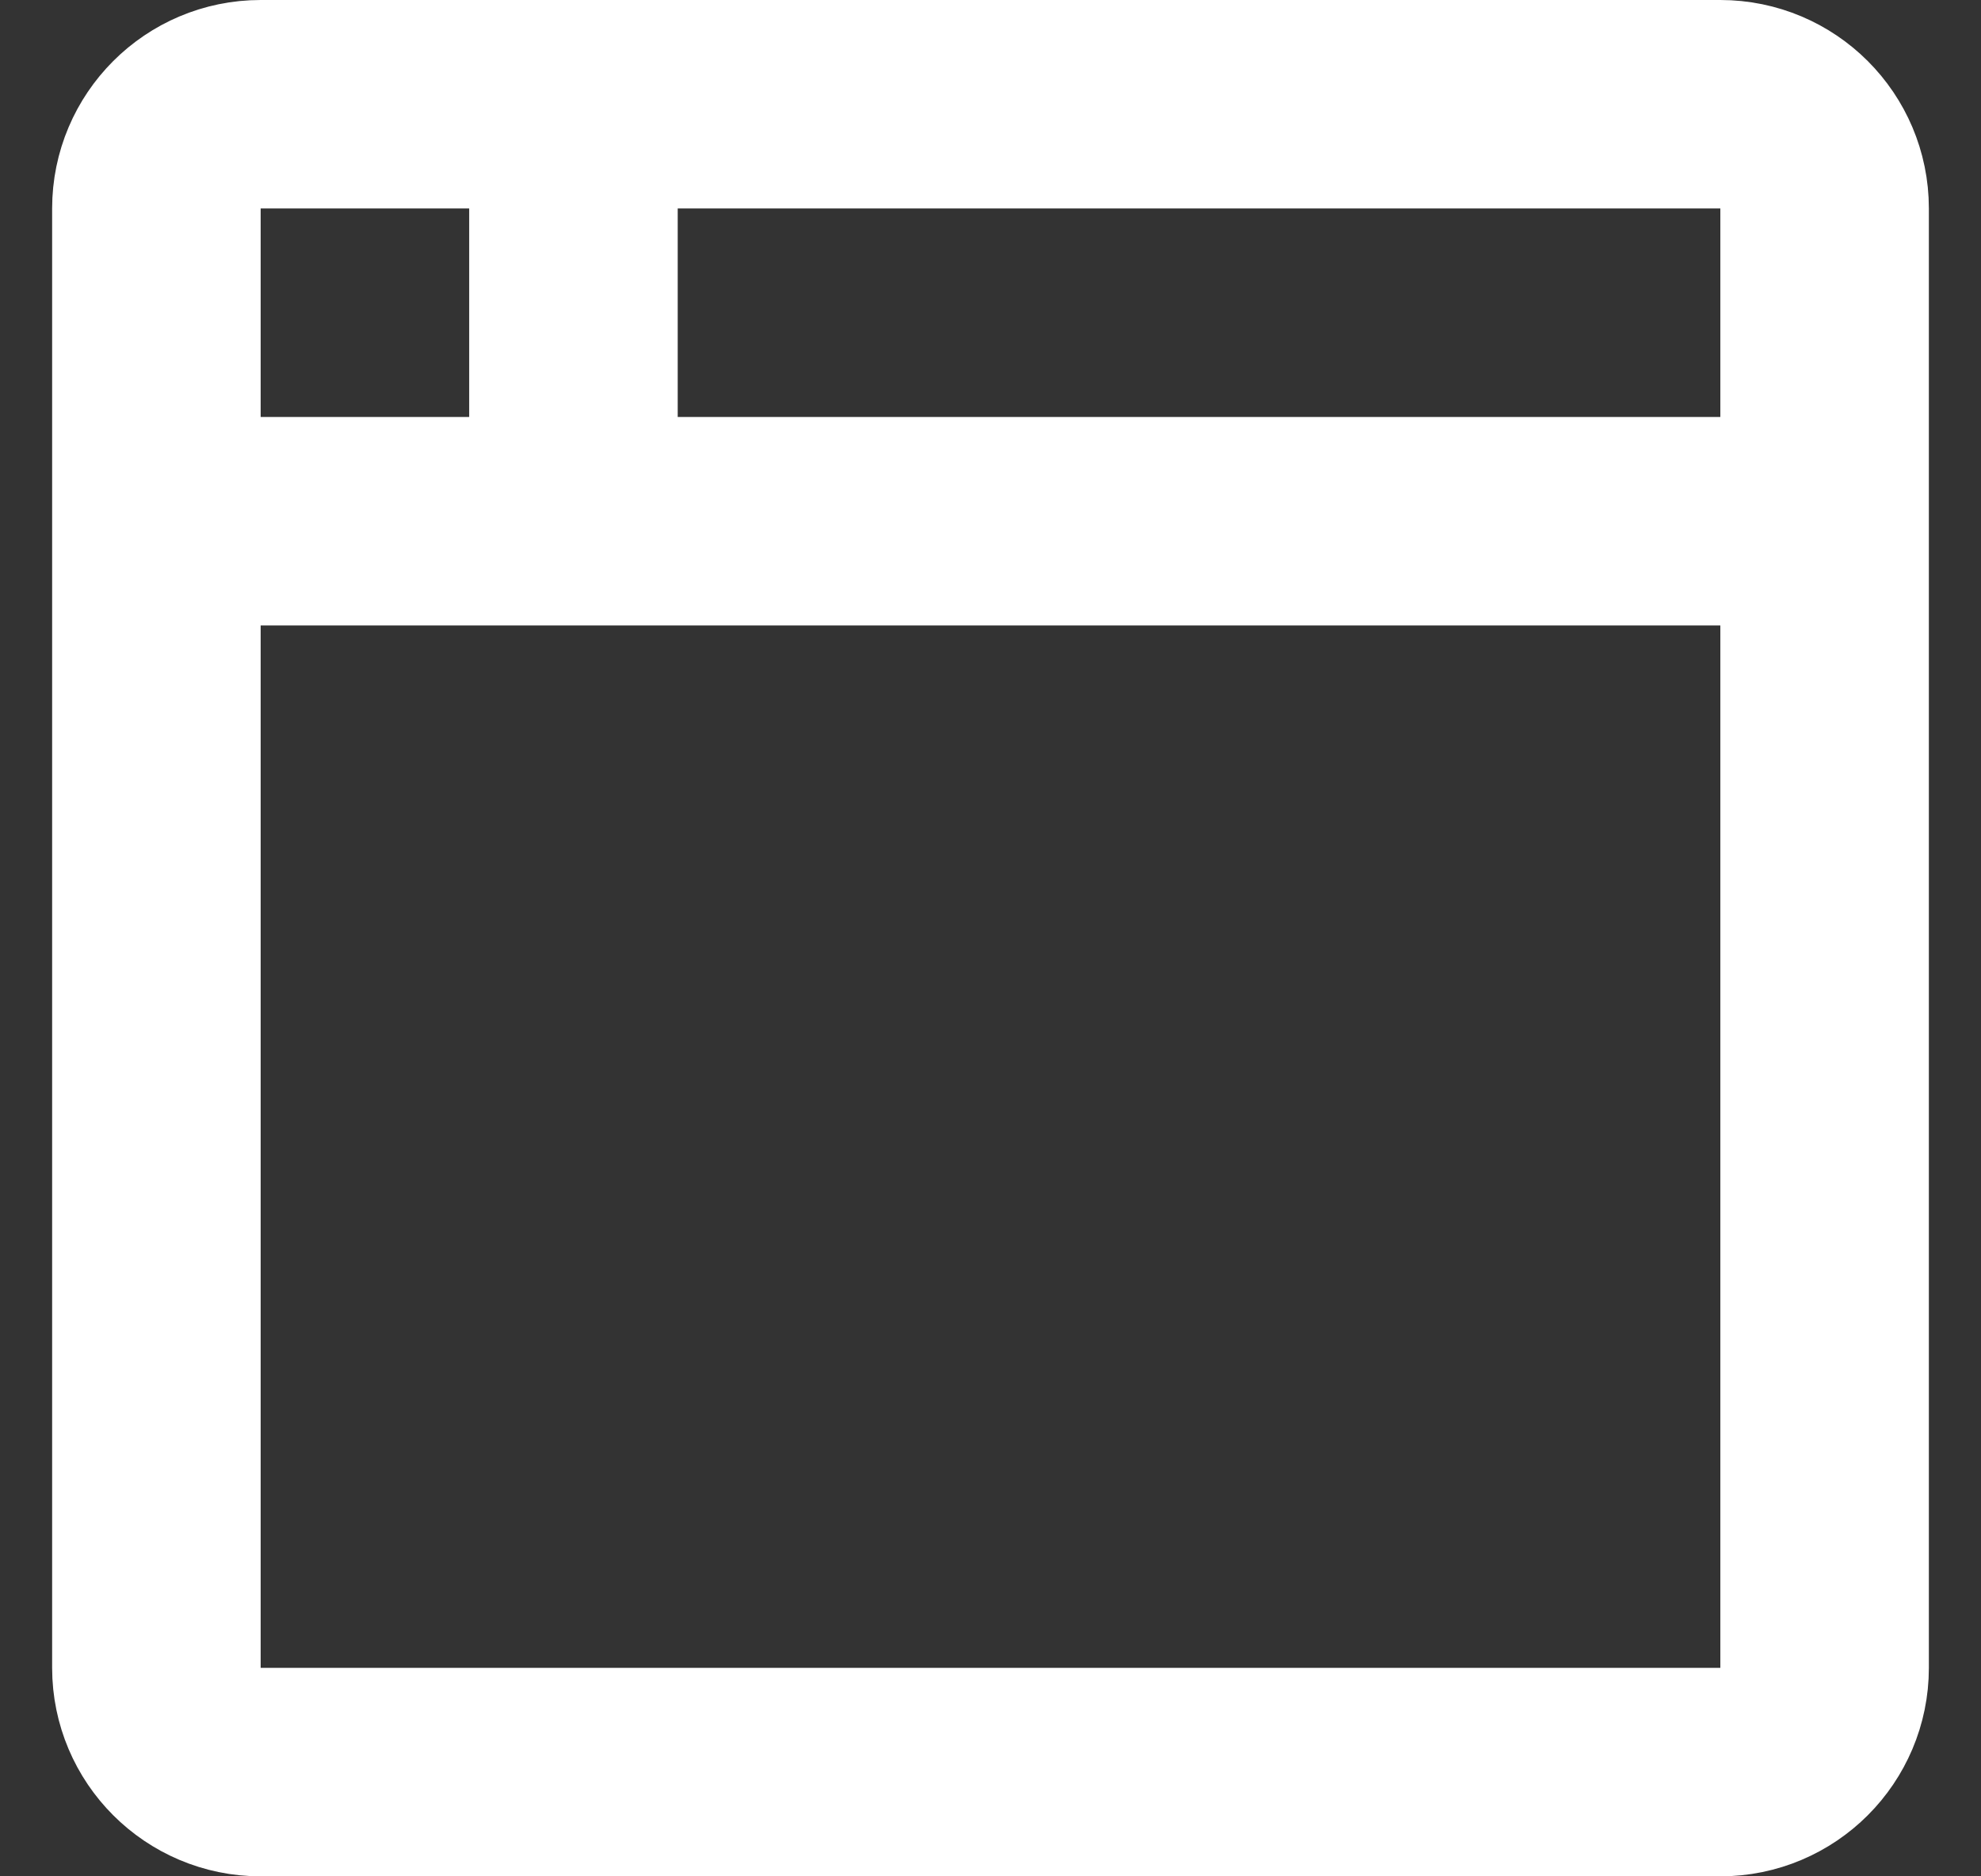<svg width="19" height="18" viewBox="0 0 19 18" fill="none" xmlns="http://www.w3.org/2000/svg">
<rect x="0" y="0" width="19" height="18" fill="#333333" stroke="none"/>
<path d="M1.5 5H17.5M5.5 1V5M2.5 1H16.5C17.052 1 17.5 1.448 17.5 2V16C17.5 16.552 17.052 17 16.5 17H2.5C1.948 17 1.5 16.552 1.5 16V2C1.5 1.448 1.948 1 2.5 1Z" stroke="white" stroke-width="2" stroke-linecap="round" stroke-linejoin="round"/>
</svg>
